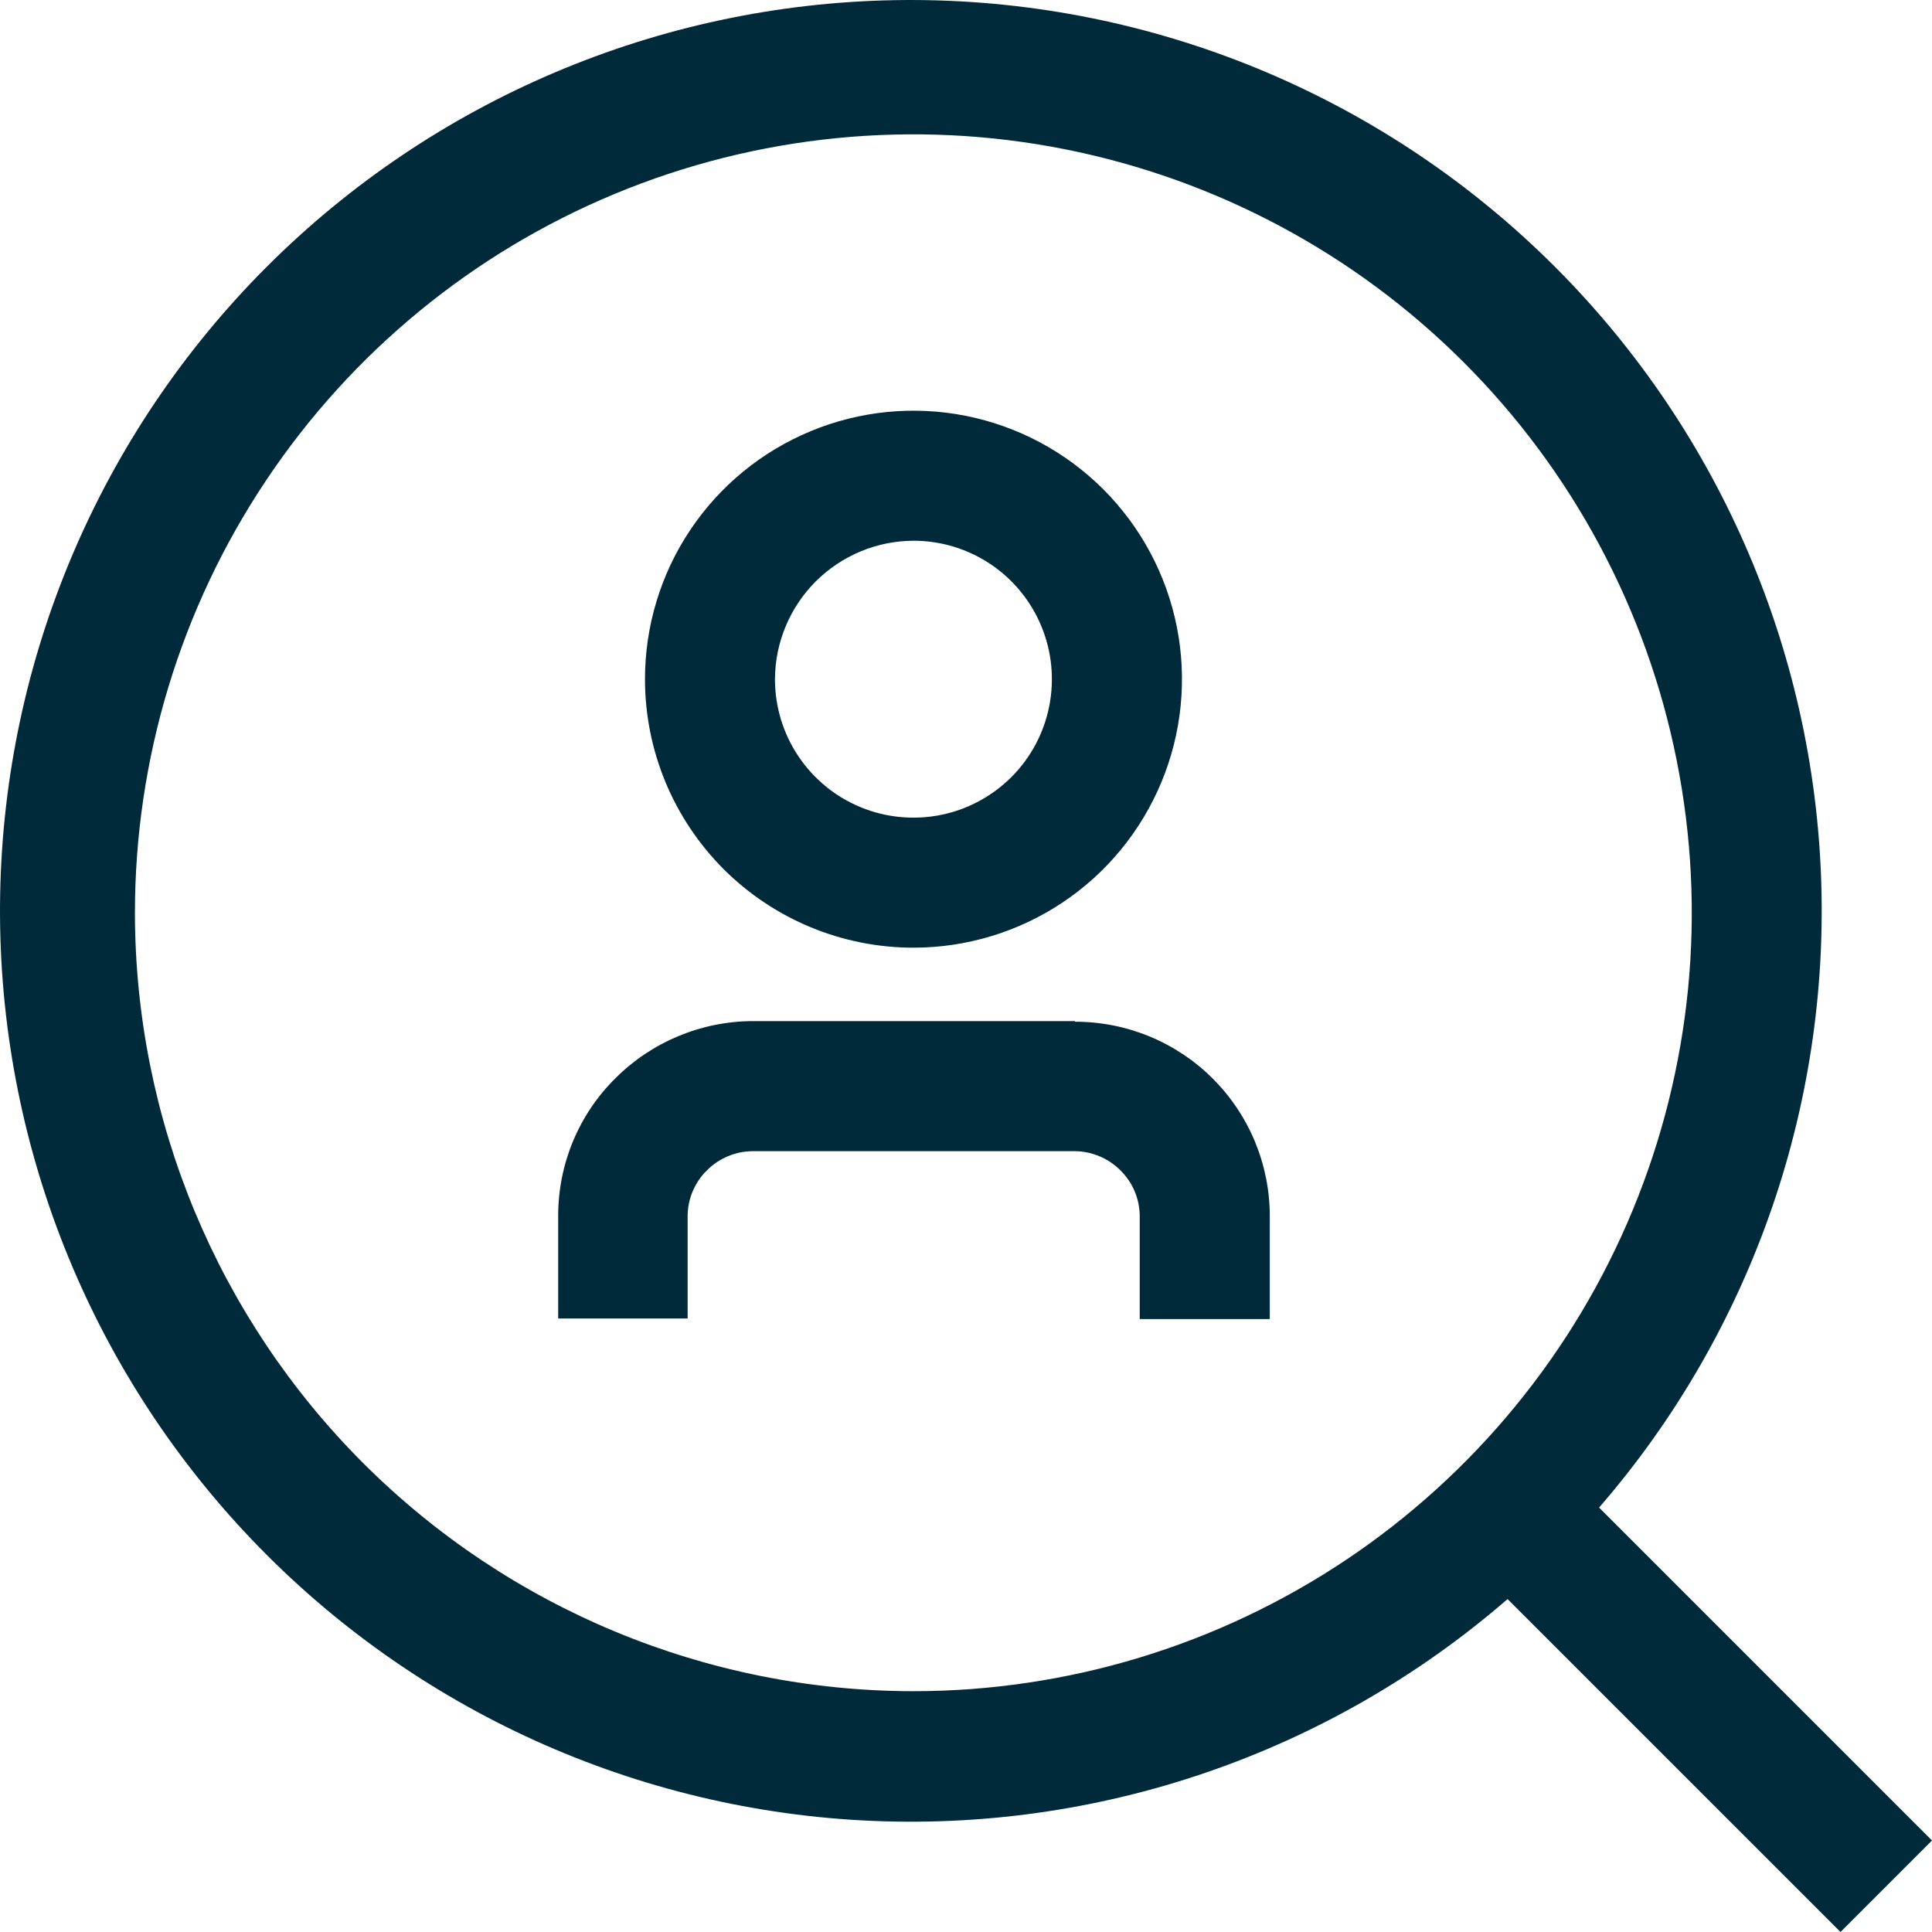 <svg width="25" height="25" viewBox="0 0 25 25" fill="none" xmlns="http://www.w3.org/2000/svg">
<path d="M25 23.816L20.692 19.508C22.692 17.201 23.719 14.207 23.556 11.158C23.393 8.109 22.054 5.242 19.819 3.161C17.585 1.08 14.63 -0.052 11.577 0.002C8.524 0.056 5.611 1.293 3.452 3.452C1.293 5.611 0.056 8.524 0.002 11.577C-0.052 14.63 1.08 17.585 3.161 19.819C5.242 22.054 8.109 23.393 11.158 23.556C14.207 23.719 17.201 22.692 19.508 20.692L23.816 25L25 23.816ZM1.746 11.819C1.745 9.826 2.334 7.878 3.44 6.221C4.546 4.563 6.118 3.271 7.959 2.507C9.799 1.744 11.825 1.543 13.779 1.931C15.733 2.319 17.529 3.277 18.938 4.686C20.348 6.094 21.308 7.889 21.697 9.843C22.087 11.797 21.888 13.823 21.125 15.664C20.363 17.505 19.072 19.078 17.416 20.186C15.759 21.293 13.811 21.884 11.819 21.884C9.149 21.882 6.59 20.821 4.701 18.934C2.813 17.047 1.75 14.488 1.746 11.819V11.819Z" fill="#002A3A"/>
<path d="M11.82 12.263C12.507 12.263 13.179 12.059 13.75 11.678C14.322 11.296 14.767 10.753 15.03 10.118C15.293 9.484 15.362 8.785 15.228 8.111C15.094 7.437 14.763 6.818 14.277 6.332C13.791 5.846 13.172 5.515 12.498 5.381C11.824 5.247 11.125 5.316 10.491 5.579C9.856 5.842 9.313 6.287 8.931 6.859C8.549 7.43 8.346 8.102 8.346 8.789C8.346 9.245 8.436 9.697 8.61 10.118C8.785 10.54 9.041 10.923 9.363 11.246C10.015 11.897 10.899 12.263 11.82 12.263V12.263ZM11.82 6.997C12.175 6.997 12.521 7.102 12.816 7.299C13.11 7.496 13.34 7.776 13.475 8.103C13.611 8.431 13.646 8.791 13.577 9.138C13.508 9.486 13.338 9.805 13.087 10.056C12.836 10.306 12.517 10.477 12.17 10.546C11.822 10.615 11.462 10.58 11.134 10.444C10.807 10.309 10.527 10.079 10.33 9.784C10.133 9.49 10.028 9.143 10.028 8.789C10.03 8.314 10.22 7.86 10.555 7.524C10.891 7.189 11.345 6.999 11.82 6.997V6.997Z" fill="#002A3A"/>
<path d="M13.907 13.213H9.739C9.072 13.216 8.434 13.482 7.963 13.953C7.728 14.185 7.542 14.462 7.415 14.767C7.288 15.072 7.223 15.399 7.223 15.729V17.061H8.898V15.737C8.898 15.627 8.92 15.518 8.963 15.416C9.006 15.314 9.068 15.222 9.147 15.145C9.304 14.987 9.516 14.898 9.739 14.896H13.907C14.129 14.898 14.341 14.987 14.499 15.145C14.577 15.222 14.64 15.314 14.683 15.416C14.725 15.518 14.748 15.627 14.748 15.737V17.069H16.431V15.737C16.431 15.069 16.166 14.43 15.694 13.958C15.222 13.486 14.582 13.221 13.914 13.221L13.907 13.213Z" fill="#002A3A"/>
</svg>

